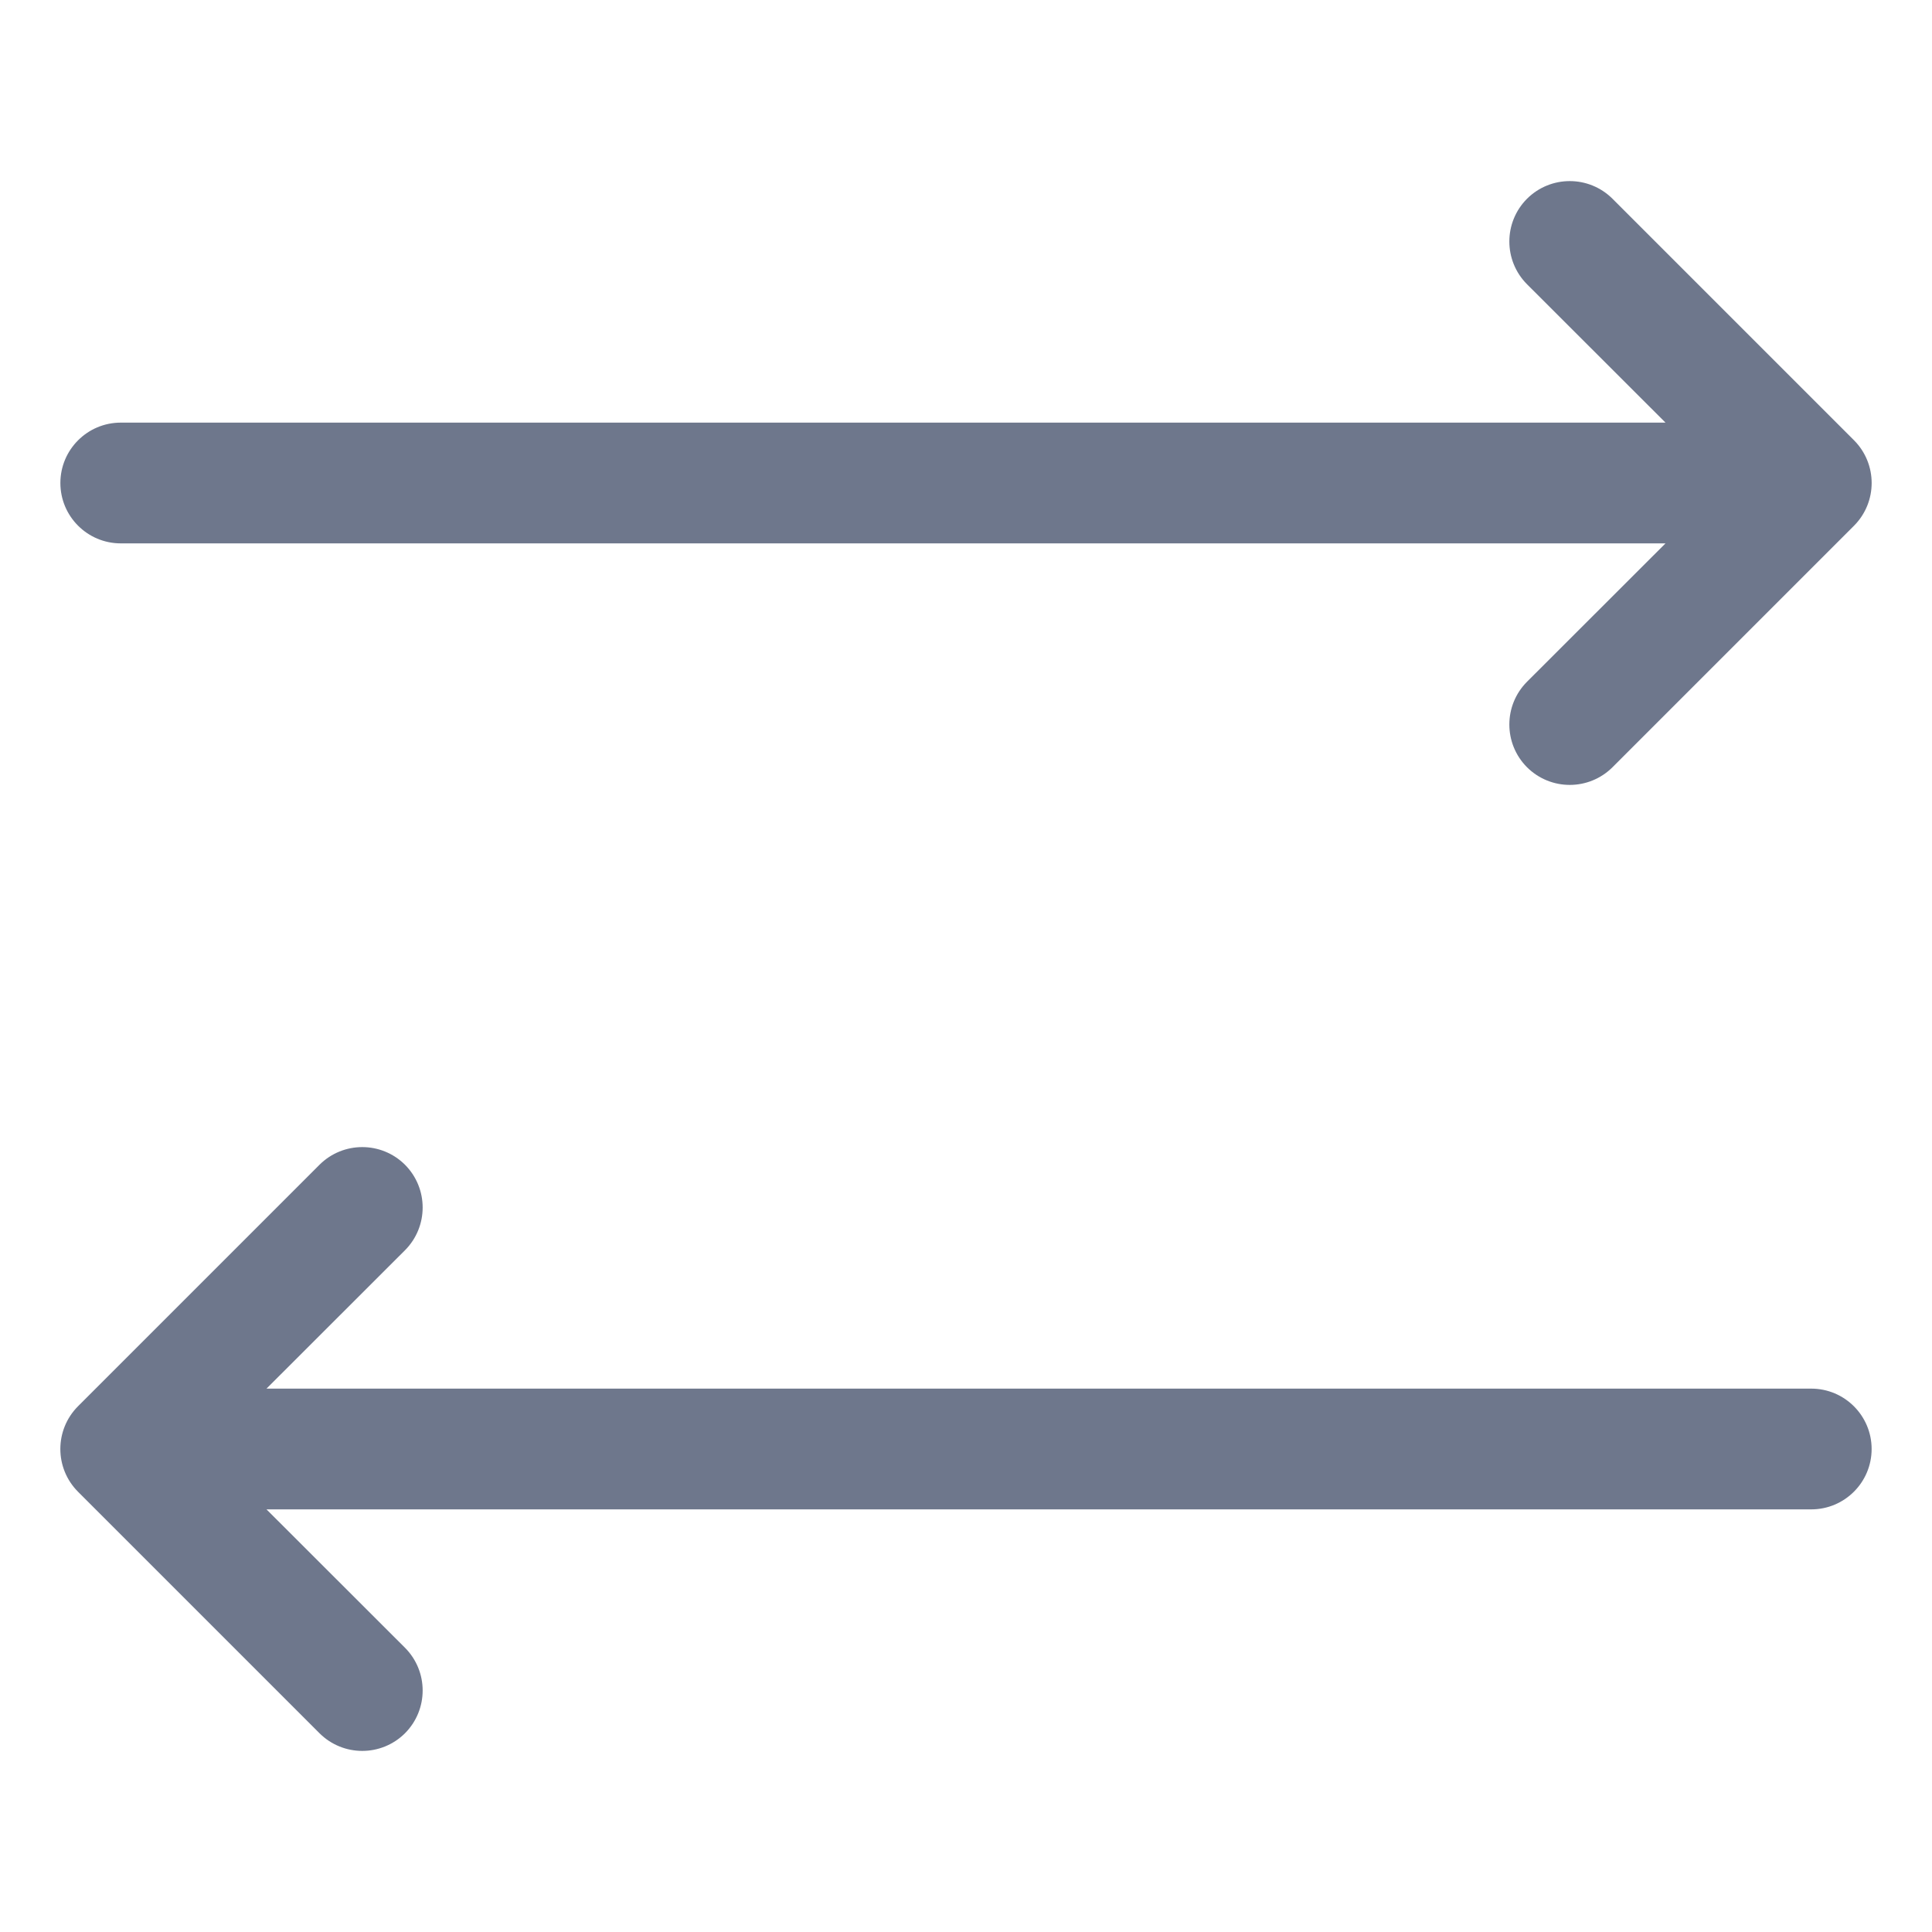 <svg width="16" height="16" viewBox="0 0 16 16" fill="none" xmlns="http://www.w3.org/2000/svg">
<path fill-rule="evenodd" clip-rule="evenodd" d="M13.354 1.646C13.158 1.451 12.842 1.451 12.646 1.646C12.451 1.842 12.451 2.158 12.646 2.354L13.793 3.5H1C0.724 3.5 0.5 3.724 0.5 4C0.5 4.276 0.724 4.5 1 4.5H13.793L12.646 5.646C12.451 5.842 12.451 6.158 12.646 6.354C12.842 6.549 13.158 6.549 13.354 6.354L15.354 4.354C15.549 4.158 15.549 3.842 15.354 3.646L13.354 1.646ZM3.354 10.354C3.549 10.158 3.549 9.842 3.354 9.646C3.158 9.451 2.842 9.451 2.646 9.646L0.646 11.646C0.451 11.842 0.451 12.158 0.646 12.354L2.646 14.354C2.842 14.549 3.158 14.549 3.354 14.354C3.549 14.158 3.549 13.842 3.354 13.646L2.207 12.5H15C15.276 12.5 15.5 12.276 15.5 12C15.5 11.724 15.276 11.5 15 11.5H2.207L3.354 10.354Z" fill="#6E778C"/>
</svg>
